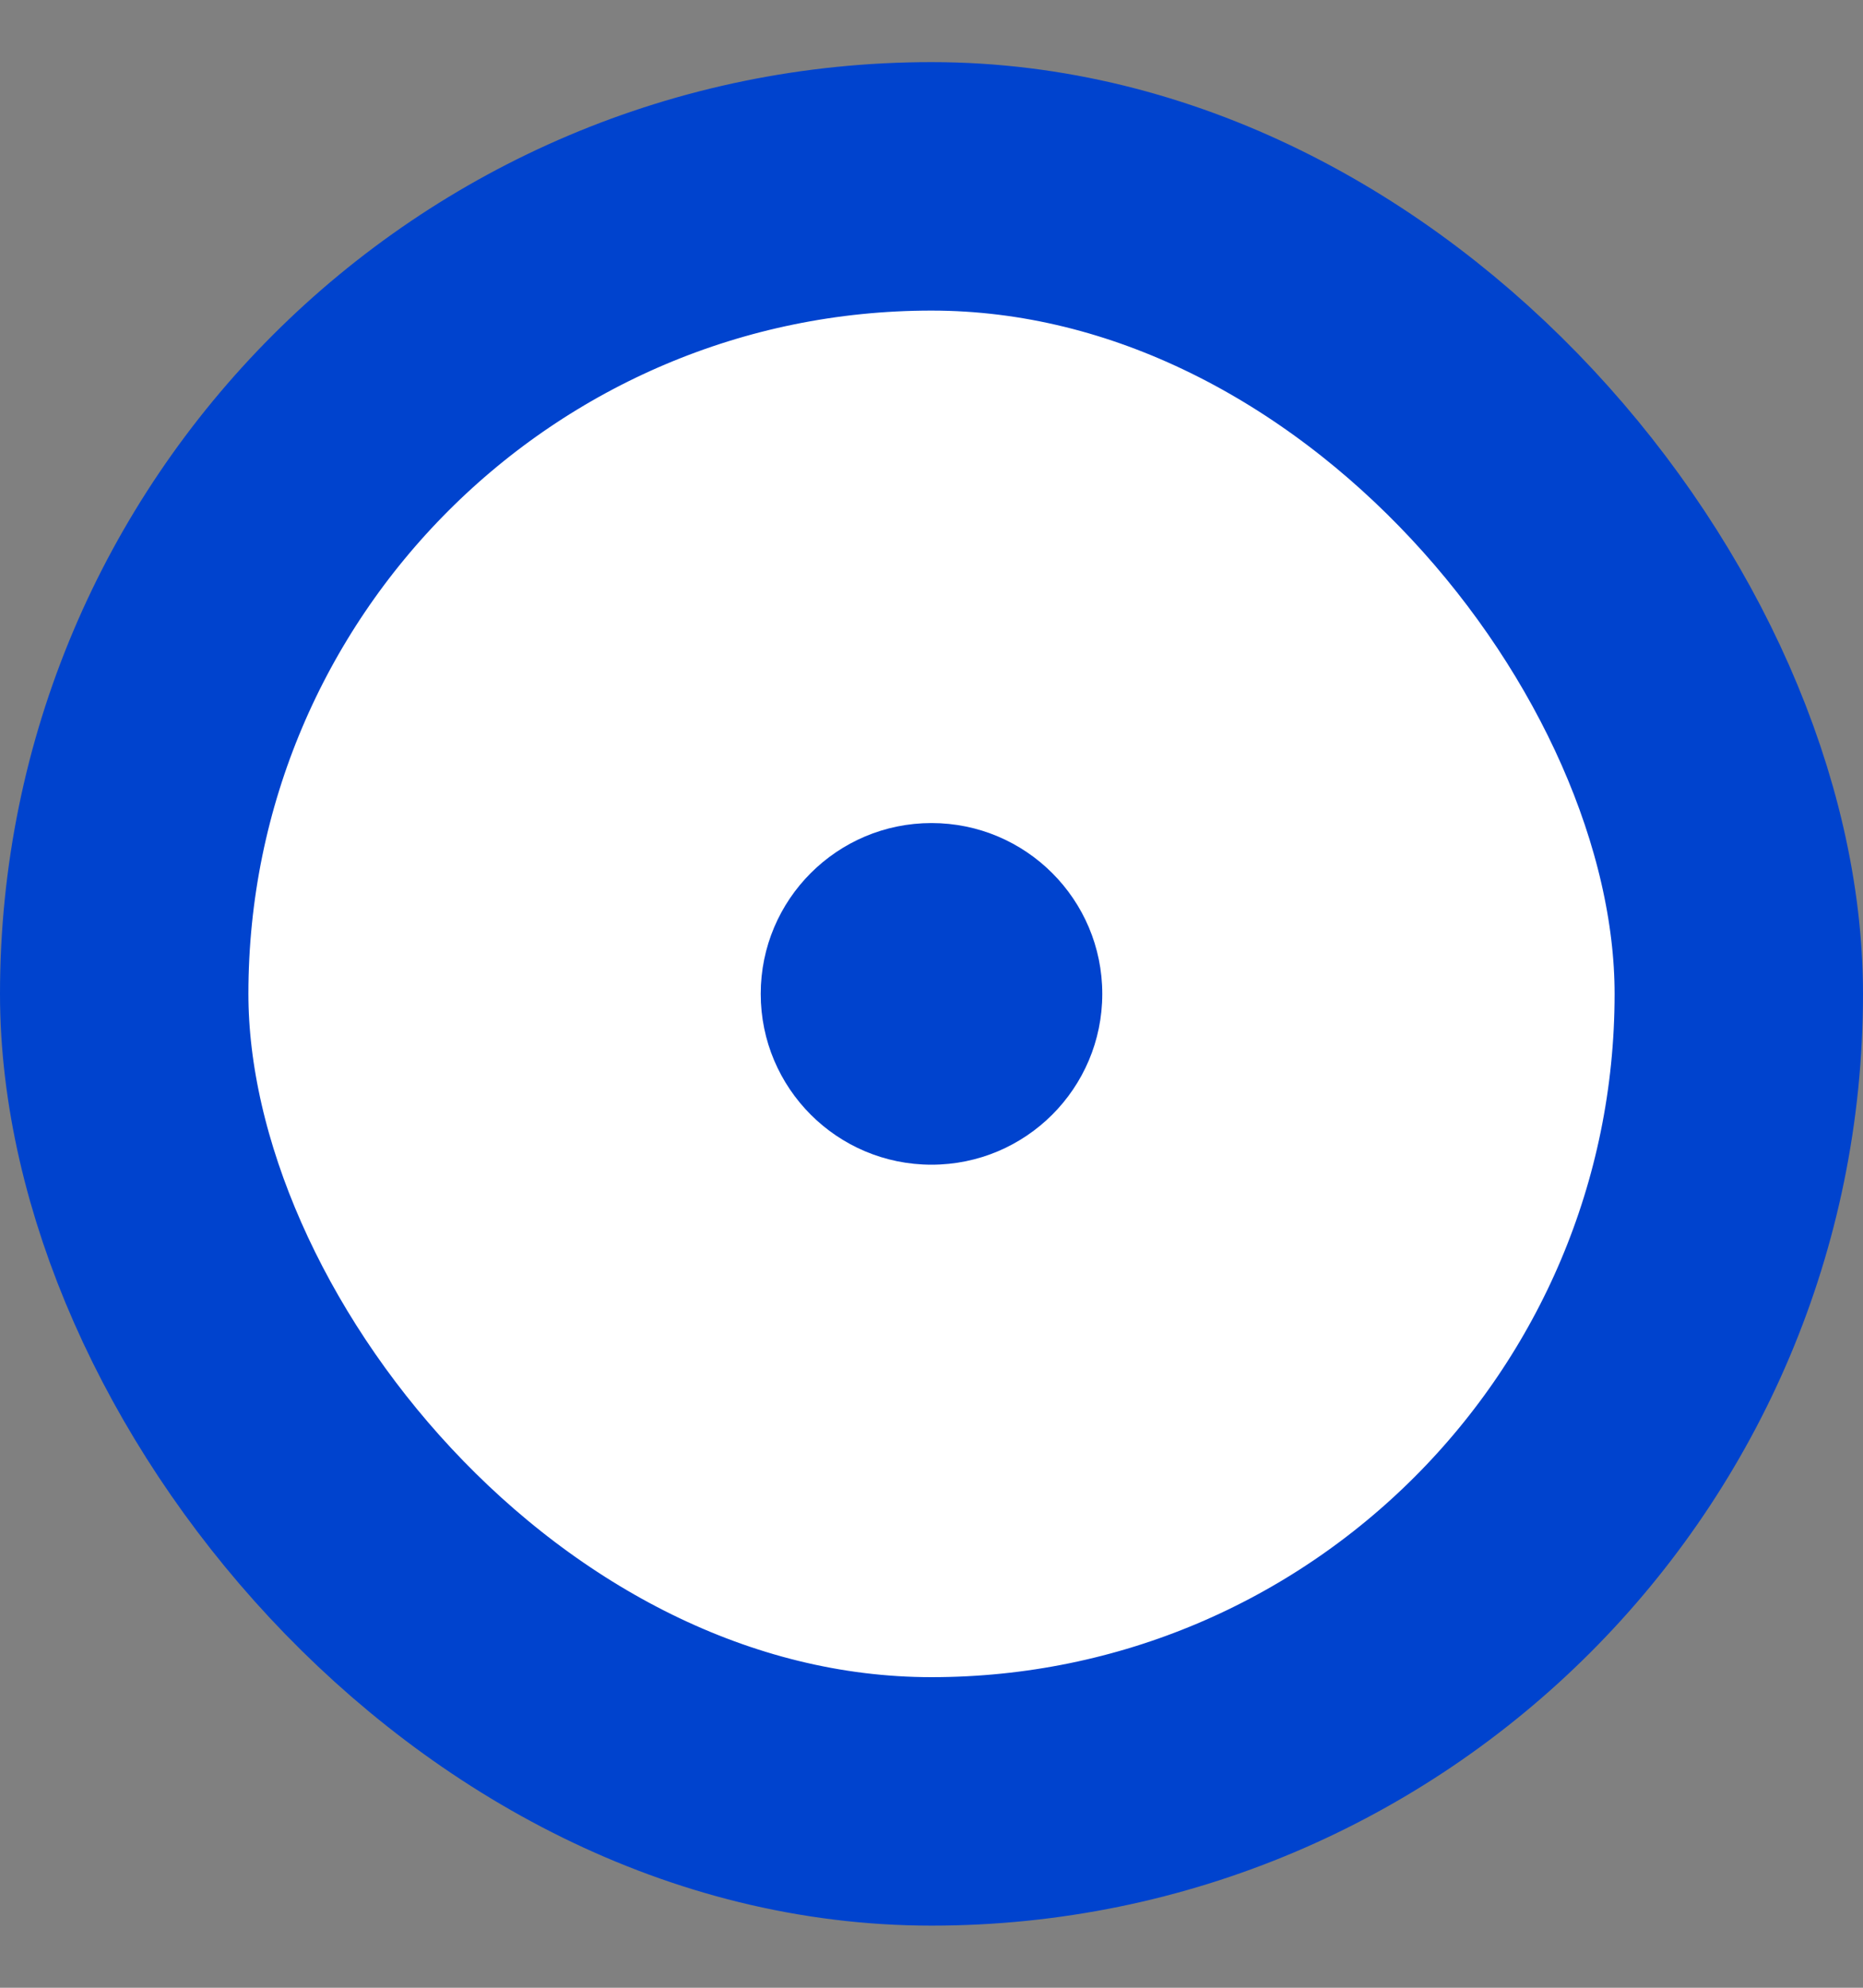 <svg width="15" height="16" viewBox="0 0 15 16" fill="none" xmlns="http://www.w3.org/2000/svg">
<rect x="0" y="0" width="15" height="16" fill="#808080" stroke="none"/>
<rect x="1" y="1.5" width="13" height="13" rx="6.5" fill="white"/>
<rect x="1" y="1.5" width="13" height="13" rx="6.5" stroke="#0043CE" stroke-width="2"/>
<circle cx="7.5" cy="8" r="1.375" fill="#0043CE"/>
</svg>
